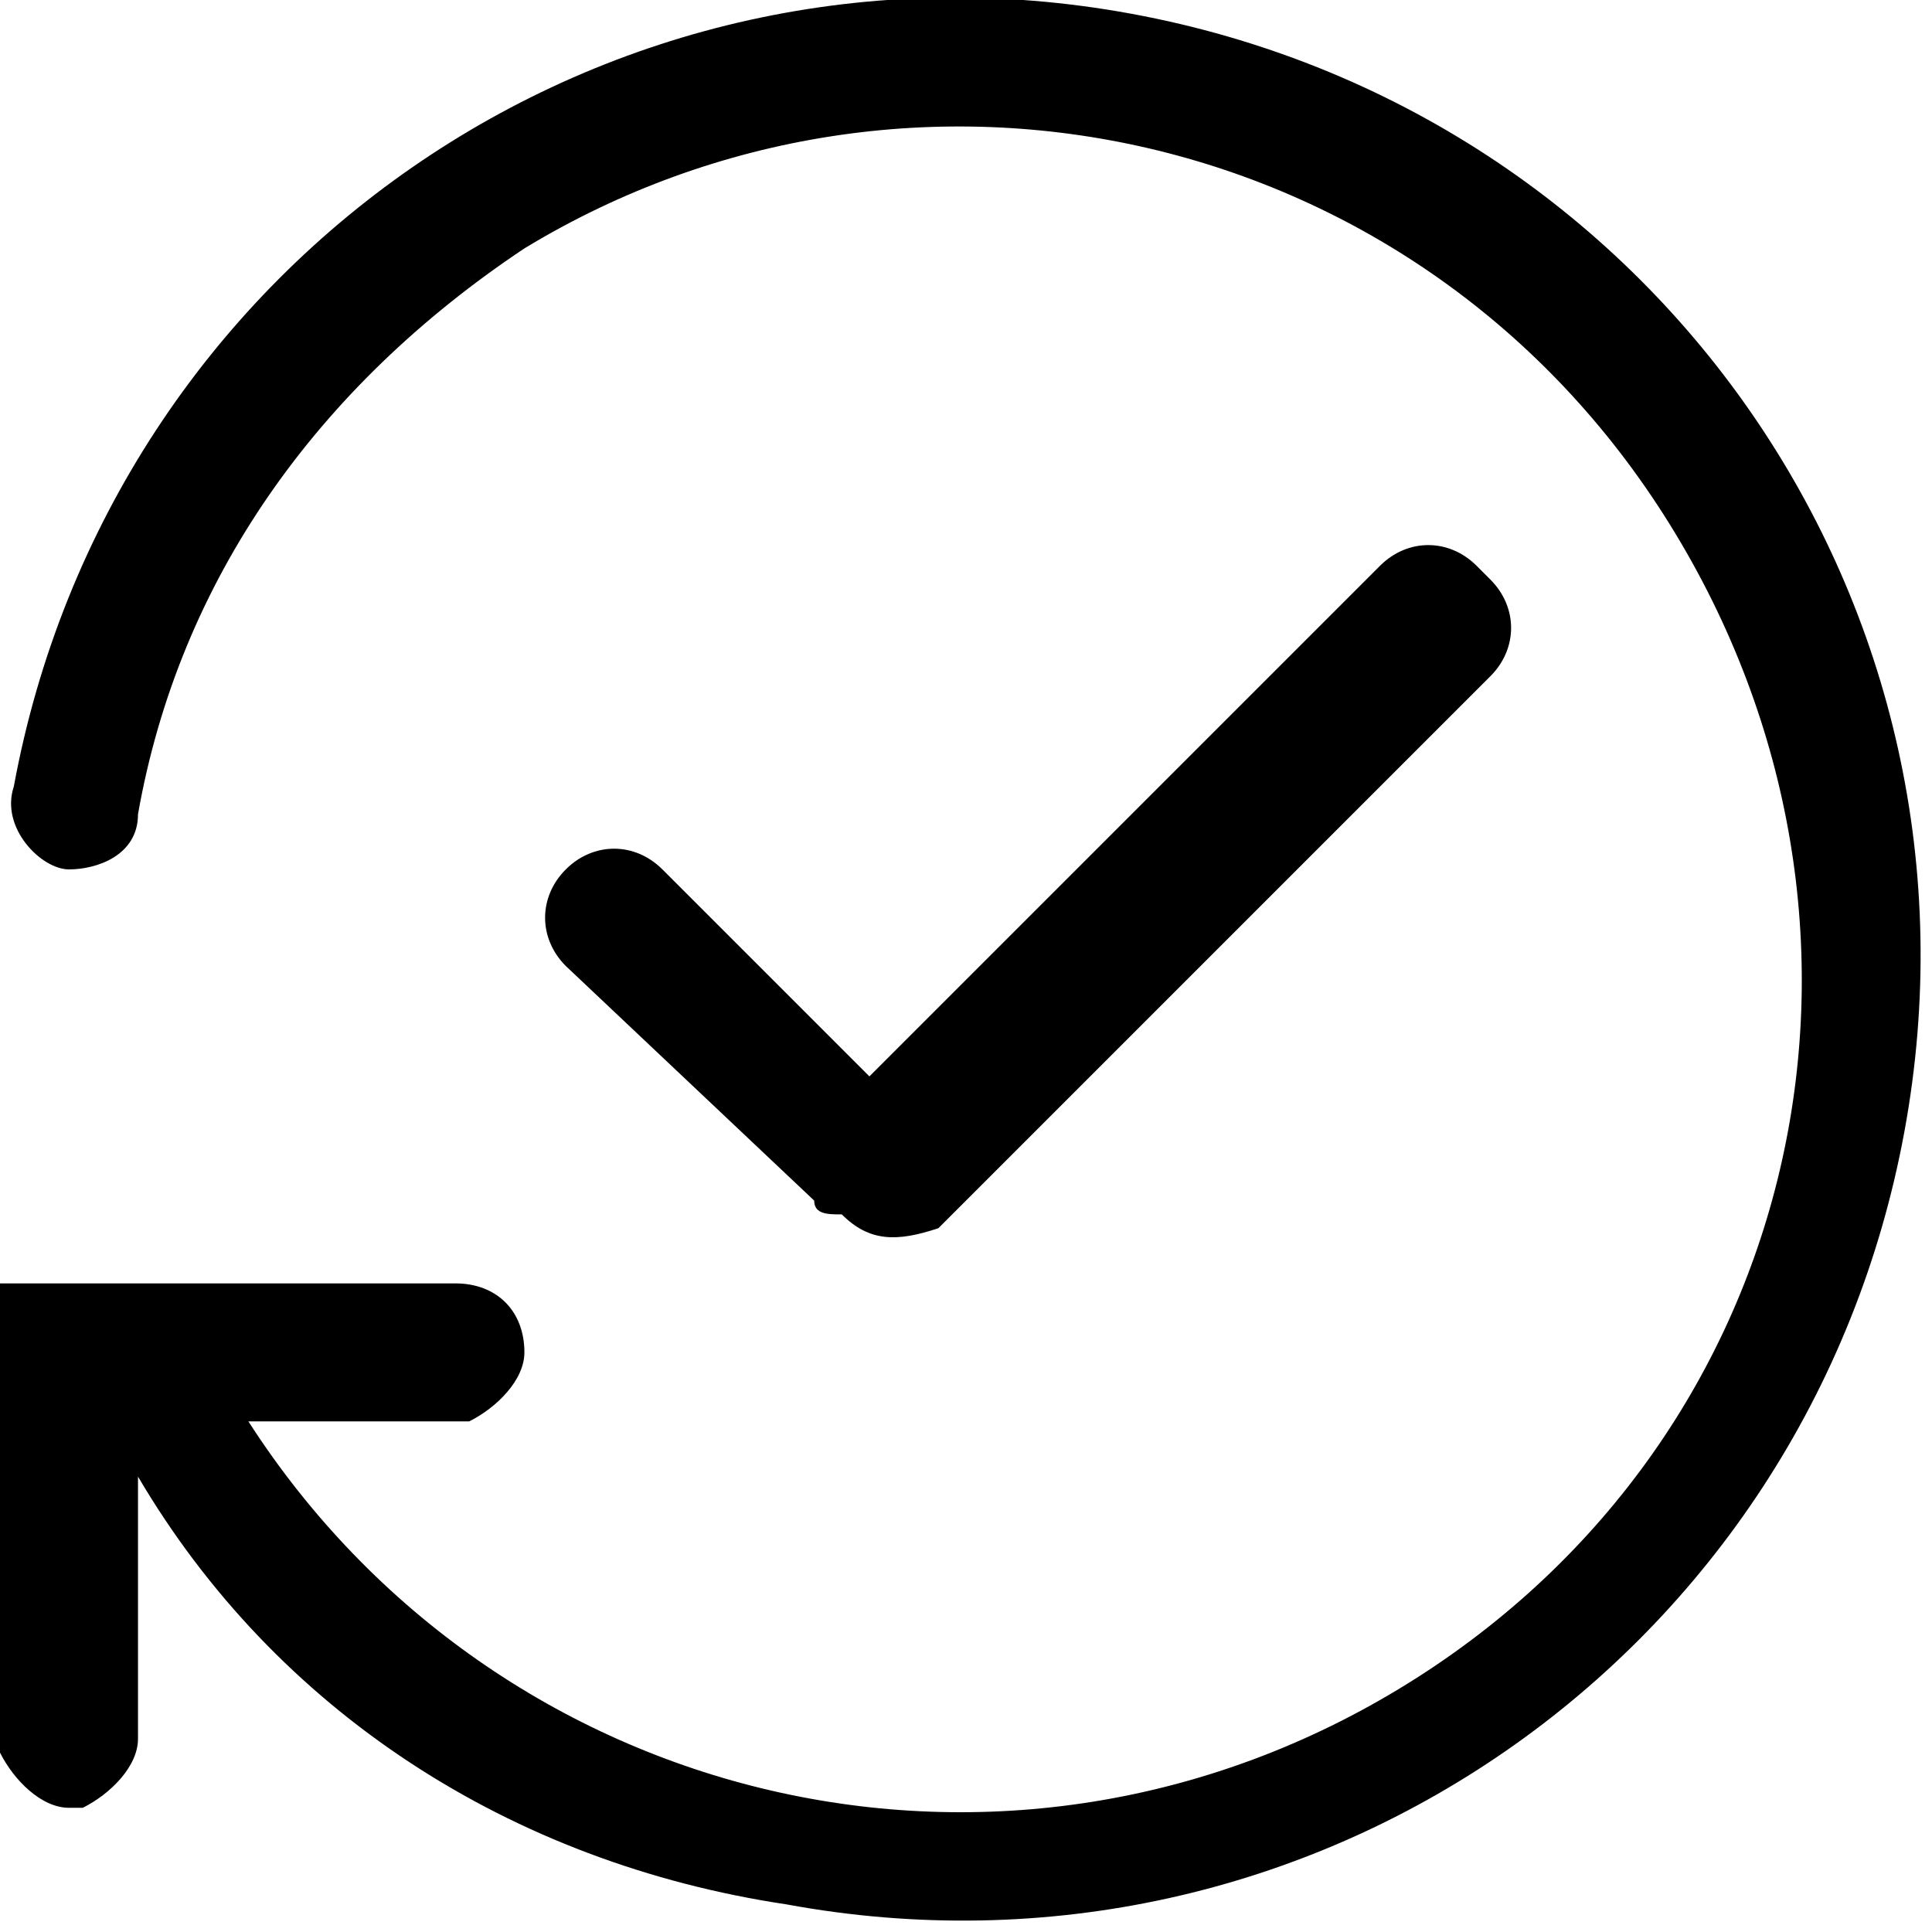 <?xml version="1.0" encoding="utf-8"?>
<!-- 
  Copyright (c) 2021, WSO2 Inc. (http://www.wso2.com). All Rights Reserved.
 
 - This software is the property of WSO2 Inc. and its suppliers, if any.
 - Dissemination of any information or reproduction of any material contained
 - herein is strictly forbidden, unless permitted by WSO2 in accordance with
 - the WSO2 Commercial License available at http://wso2.com/licenses.
 - For specific language governing the permissions and limitations under
 - this license, please see the license as well as any agreement you’ve
 - entered into with WSO2 governing the purchase of this software and any
 - associated services.
 -->
<svg version="1.1" id="revision" x="0px" y="0px" viewBox="0 0 14 14">
<path id="Combined_Shape" d="M1,10.7v1.9c0,0.2-0.2,0.4-0.4,0.5l-0.1,0c-0.2,0-0.4-0.2-0.5-0.4l0-0.1V9.3h3.3c0.3,0,0.5,0.2,0.5,0.5
	c0,0.2-0.2,0.4-0.4,0.5l-0.1,0H1.8c1.8,2.8,5.5,3.7,8.4,1.9s3.7-5.5,1.9-8.4S6.6,0.1,3.8,1.8C2.3,2.8,1.3,4.2,1,5.9
	c0,0.3-0.3,0.4-0.5,0.4S0,6,0.1,5.7c0.7-3.8,4.3-6.3,8.1-5.6s6.3,4.3,5.6,8.1c-0.7,3.8-4.3,6.3-8.1,5.6C3.7,13.5,2,12.4,1,10.7z
	 M6.1,8.8C6,8.8,5.9,8.8,5.9,8.7L4.1,7c-0.2-0.2-0.2-0.5,0-0.7c0,0,0,0,0,0l0,0c0.2-0.2,0.5-0.2,0.7,0c0,0,0,0,0,0l1.5,1.5l3.7-3.7
	c0.2-0.2,0.5-0.2,0.7,0c0,0,0,0,0,0l0.1,0.1c0.2,0.2,0.2,0.5,0,0.7c0,0,0,0,0,0l-4,4C6.5,9,6.3,9,6.1,8.8L6.1,8.8z"/>
</svg>
